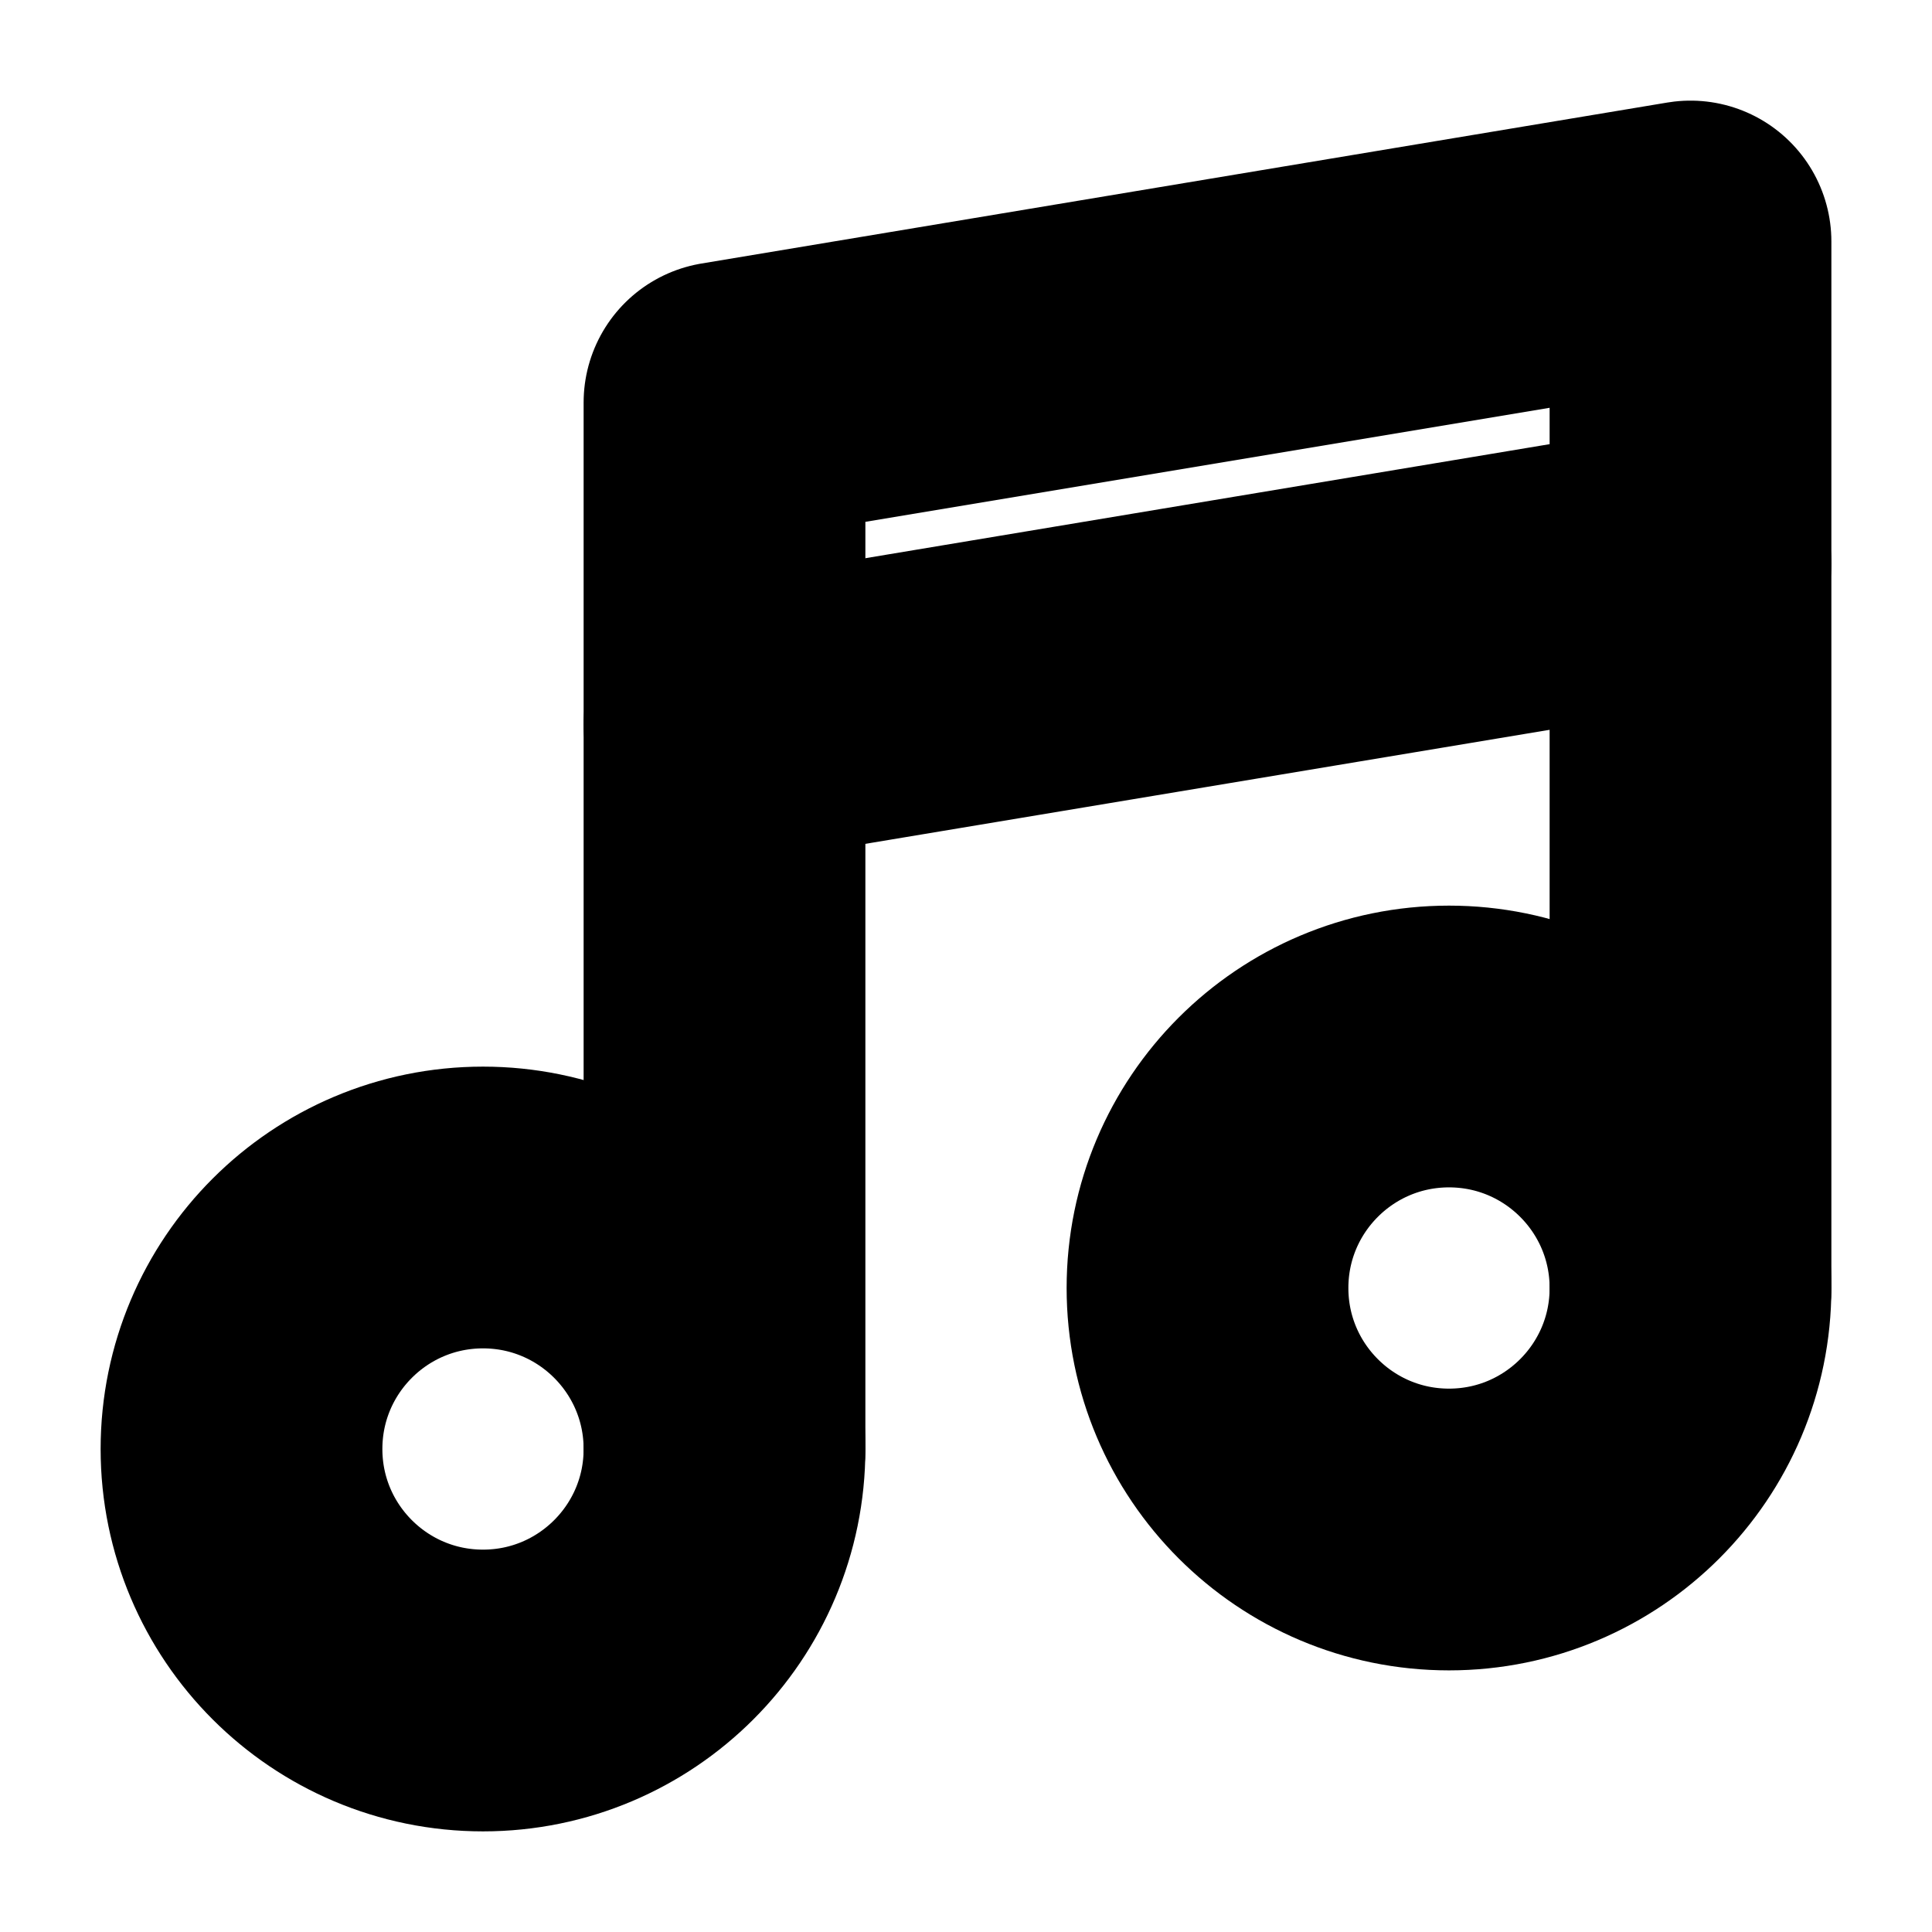 <?xml version="1.0"?>
<svg xmlns="http://www.w3.org/2000/svg" width="24" height="24" viewBox="0 0 24 24" fill="none" stroke="currentColor" stroke-width="3.500" stroke-linecap="round" stroke-linejoin="round">
  <path d="M9 18V5l12-2v13"/>
  <path d="m9 9 12-2"/>
  <circle cx="6" cy="18" r="3"/>
  <circle cx="18" cy="16" r="3"/>
</svg>
